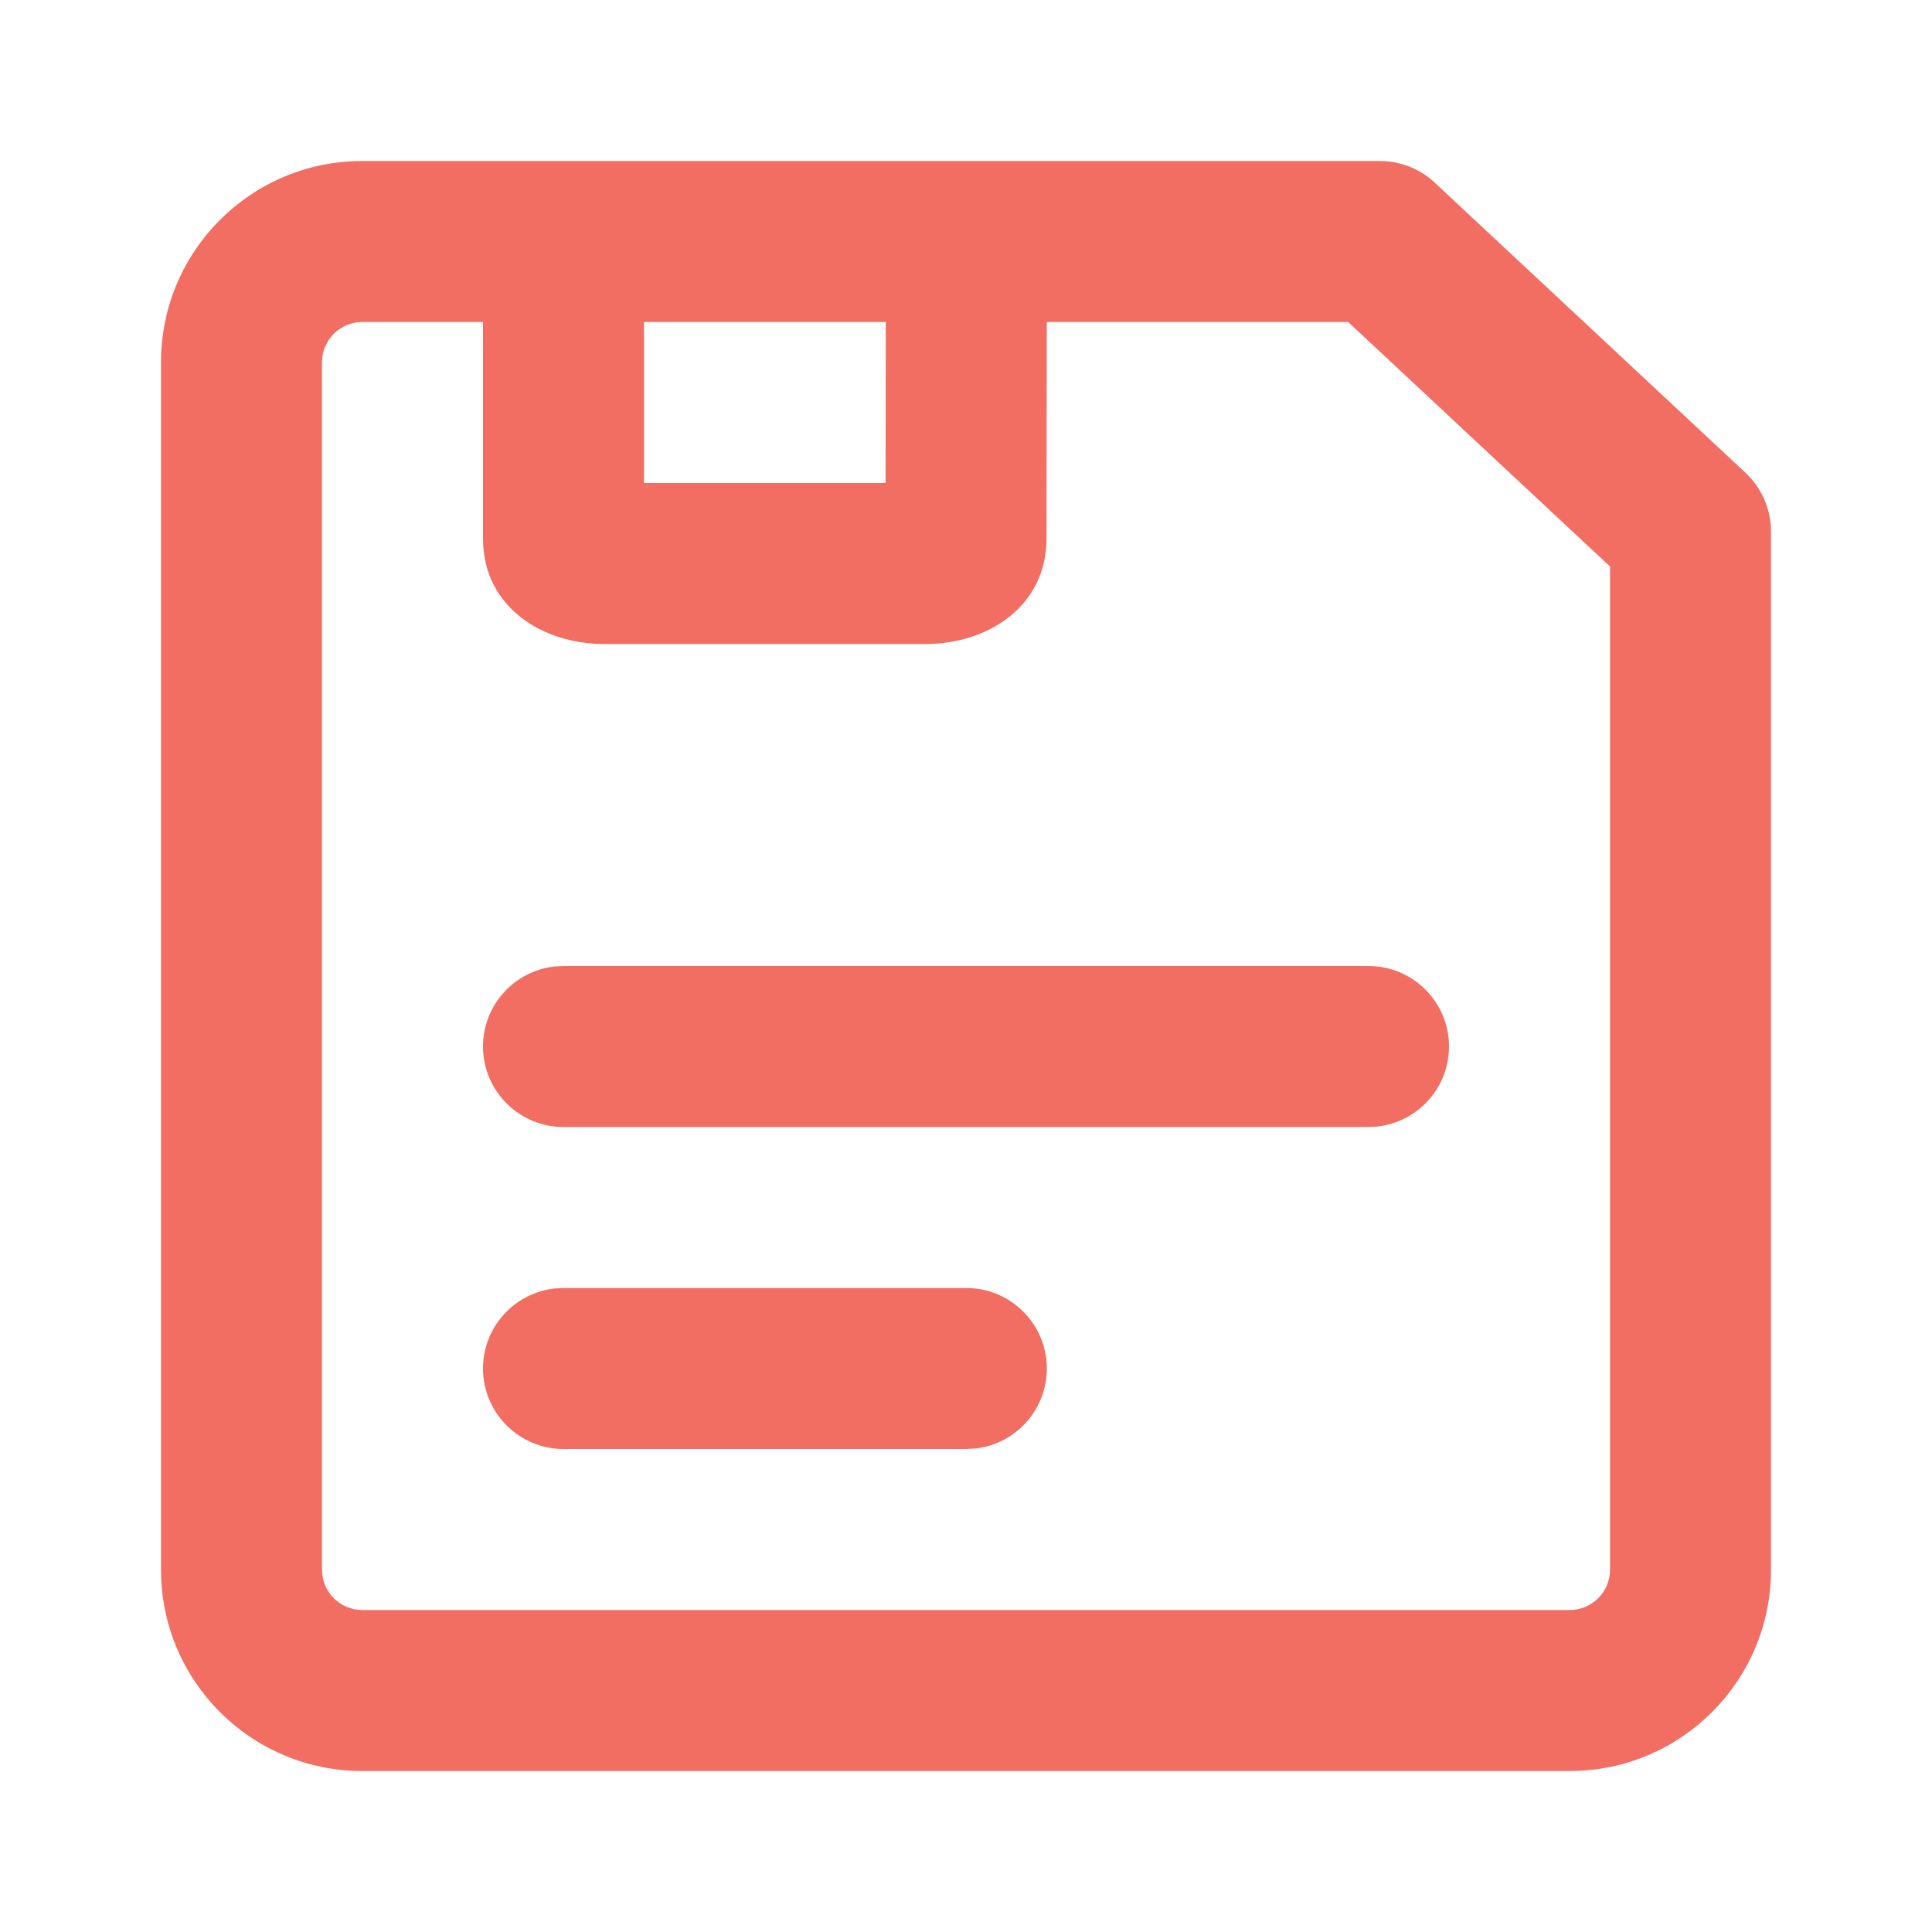 <svg width="30" height="30" viewBox="0 0 30 30" fill="none" xmlns="http://www.w3.org/2000/svg">
<path d="M22.5 16.25C22.5 15.56 21.94 15 21.25 15H8.75L8.604 15.008C7.983 15.081 7.5 15.609 7.5 16.25C7.5 16.94 8.06 17.5 8.75 17.5H21.25L21.396 17.492C22.017 17.419 22.5 16.891 22.5 16.25Z" fill="#F36E62"/>
<path d="M16.255 21.25C16.255 20.56 15.695 20 15.005 20H8.75L8.604 20.008C7.983 20.081 7.5 20.609 7.5 21.25C7.5 21.94 8.06 22.5 8.75 22.5H15.005L15.151 22.492C15.773 22.419 16.255 21.891 16.255 21.25Z" fill="#F36E62"/>
<path fill-rule="evenodd" clip-rule="evenodd" d="M5.625 2.5C3.899 2.5 2.5 3.899 2.5 5.625V24.375C2.5 26.101 3.899 27.5 5.625 27.5H24.375C26.101 27.5 27.5 26.101 27.5 24.375V8.254C27.5 7.908 27.356 7.577 27.103 7.34L22.281 2.838C22.058 2.629 21.757 2.5 21.426 2.5H5.625ZM16.254 5H20.934L25 8.797V24.375C25 24.72 24.72 25 24.375 25H5.625C5.28 25 5 24.72 5 24.375V5.625C5 5.28 5.28 5 5.625 5H7.5V8.365C7.5 9.429 8.428 10 9.375 10H14.375C15.322 10 16.25 9.429 16.25 8.365L16.254 5ZM10 5V7.5H13.751L13.754 5H10Z" fill="#F36E62"/>
</svg>
